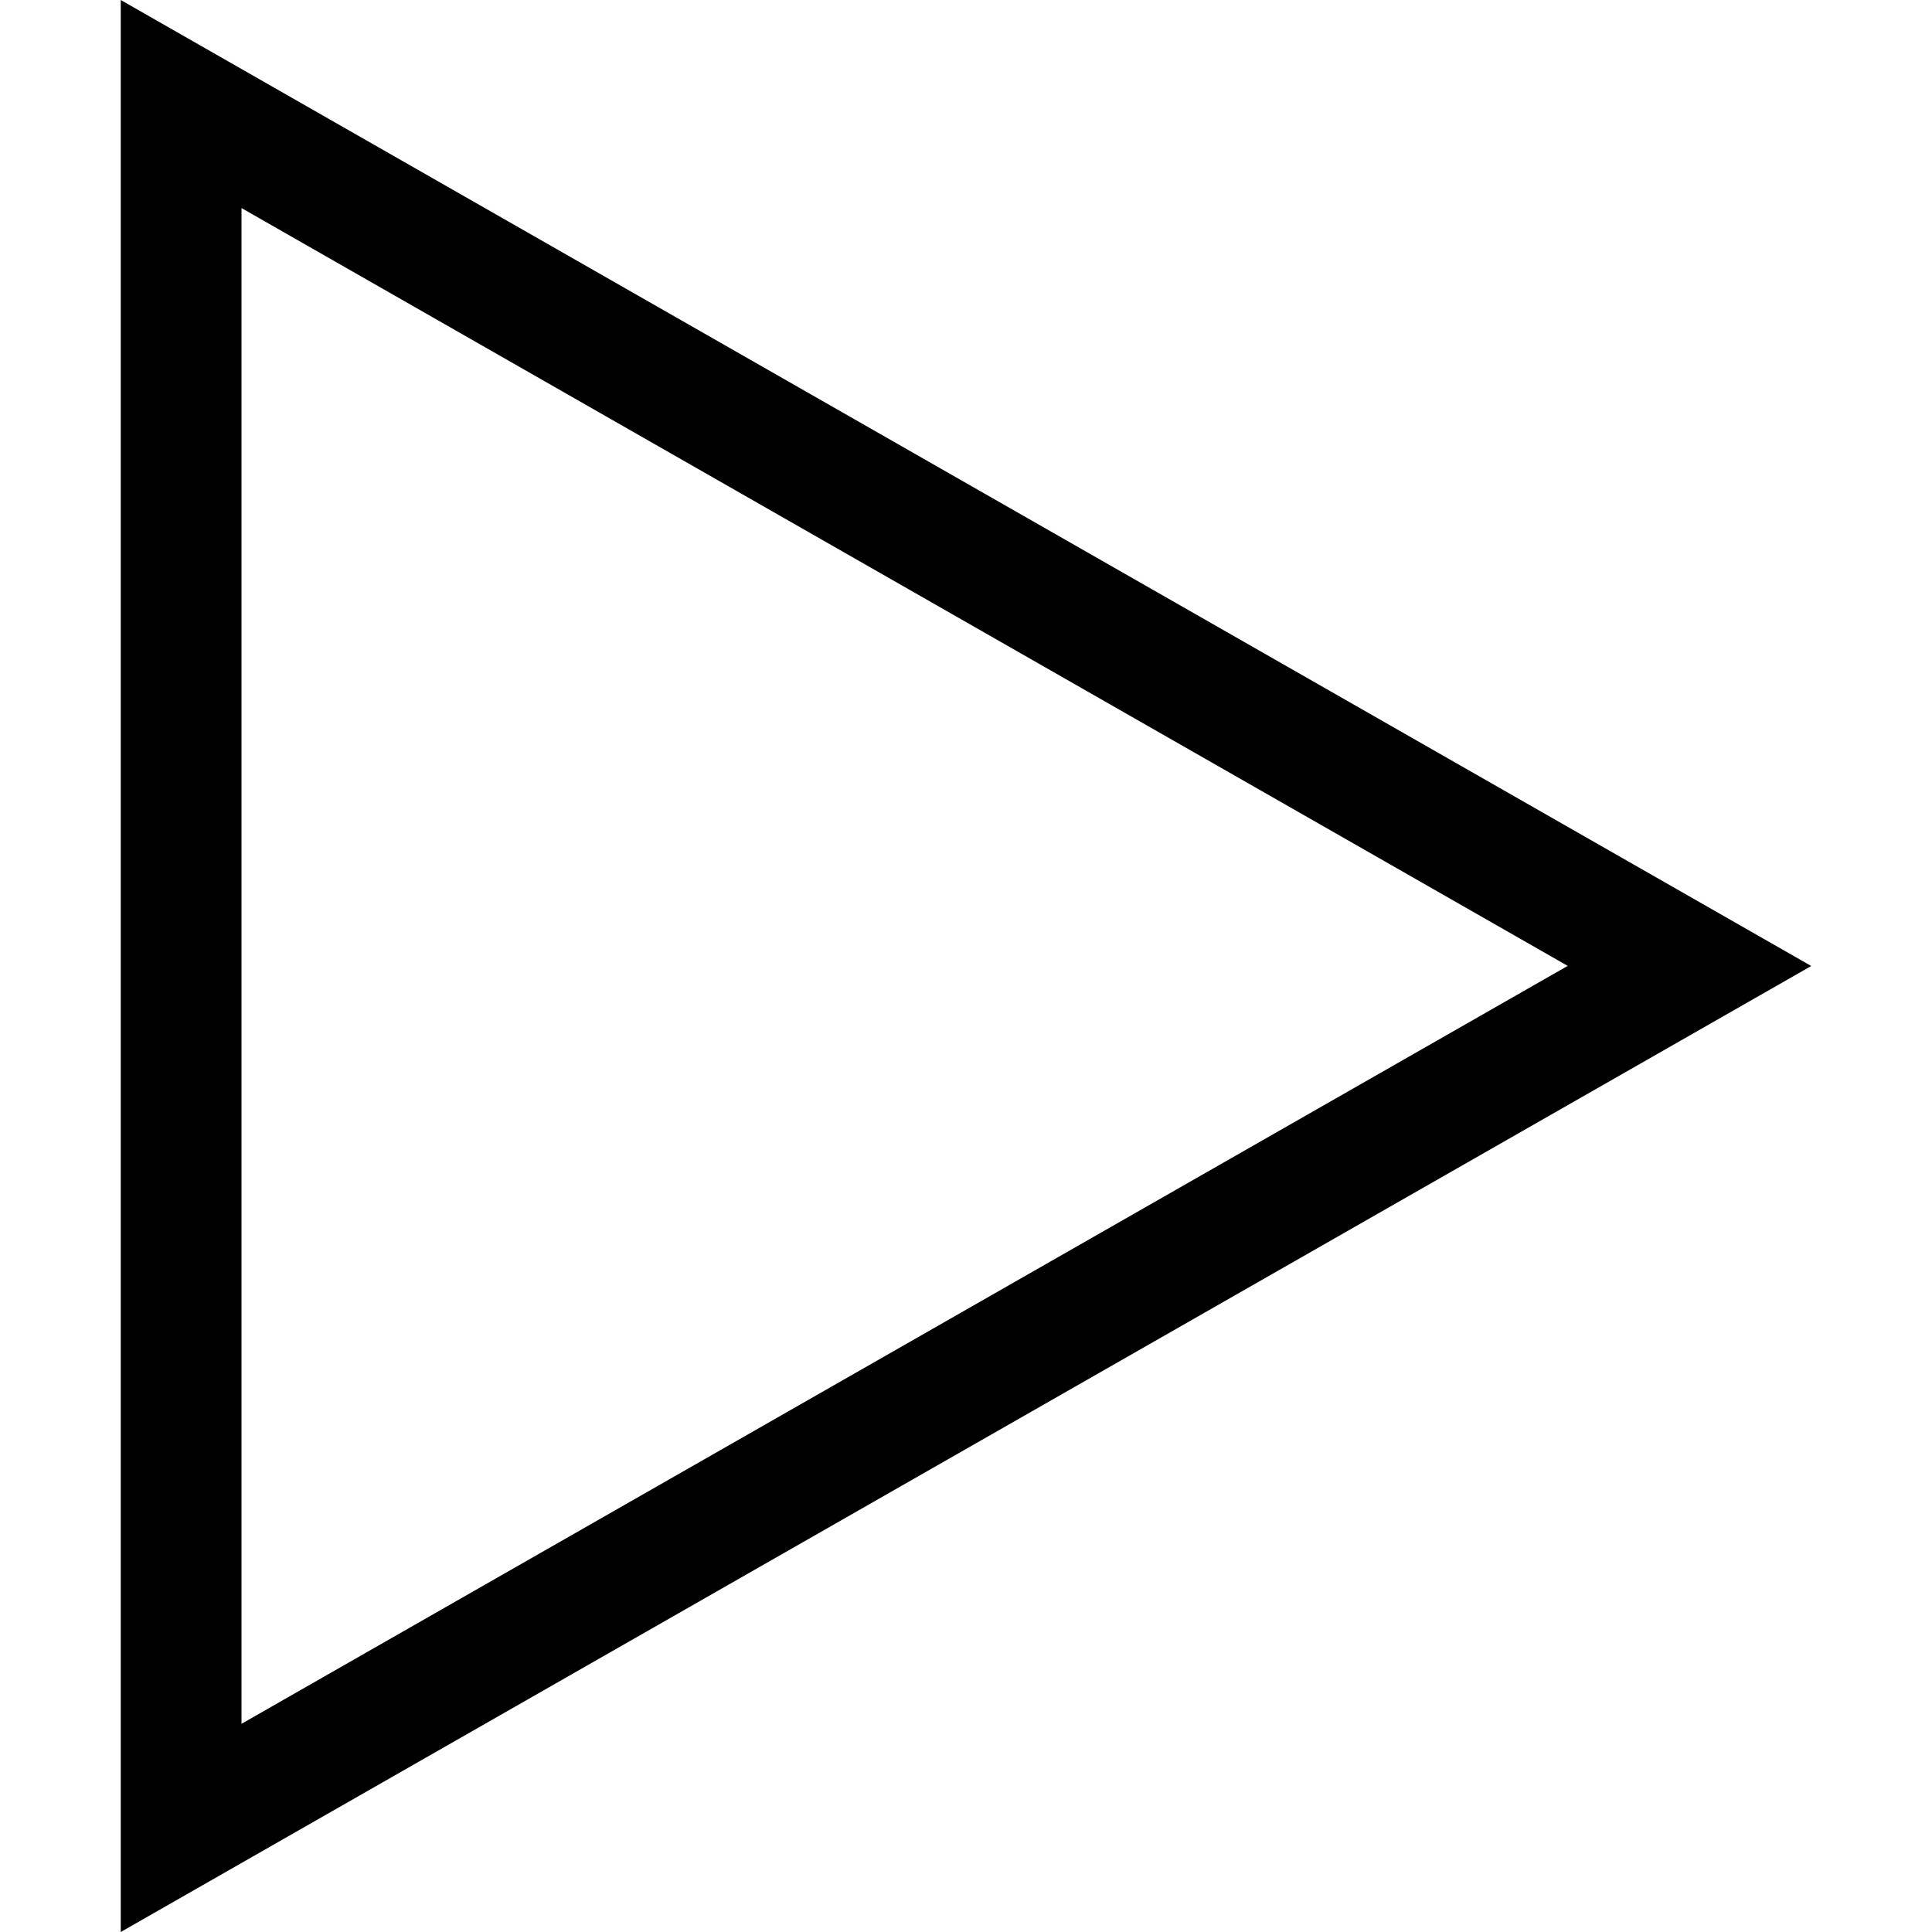 <?xml version="1.0" encoding="UTF-8"?>
<svg width="16px" height="16px" viewBox="0 0 16 16" version="1.1" xmlns="http://www.w3.org/2000/svg" xmlns:xlink="http://www.w3.org/1999/xlink">
    <title>icon_play_16</title>
    <g id="Fly" stroke="none" stroke-width="1" fill="none" fill-rule="evenodd">
        <g id="icons" transform="translate(-313, -181)" fill="#000000" fill-rule="nonzero">
            <g id="icon_play_16" transform="translate(313, 181)">
                <path d="M15,8 L1,0 L1,16 L15,8 Z M2,1.723 L12.983,7.999 L2,14.276 L2,1.723 Z" id="Path"></path>
            </g>
        </g>
    </g>
</svg>